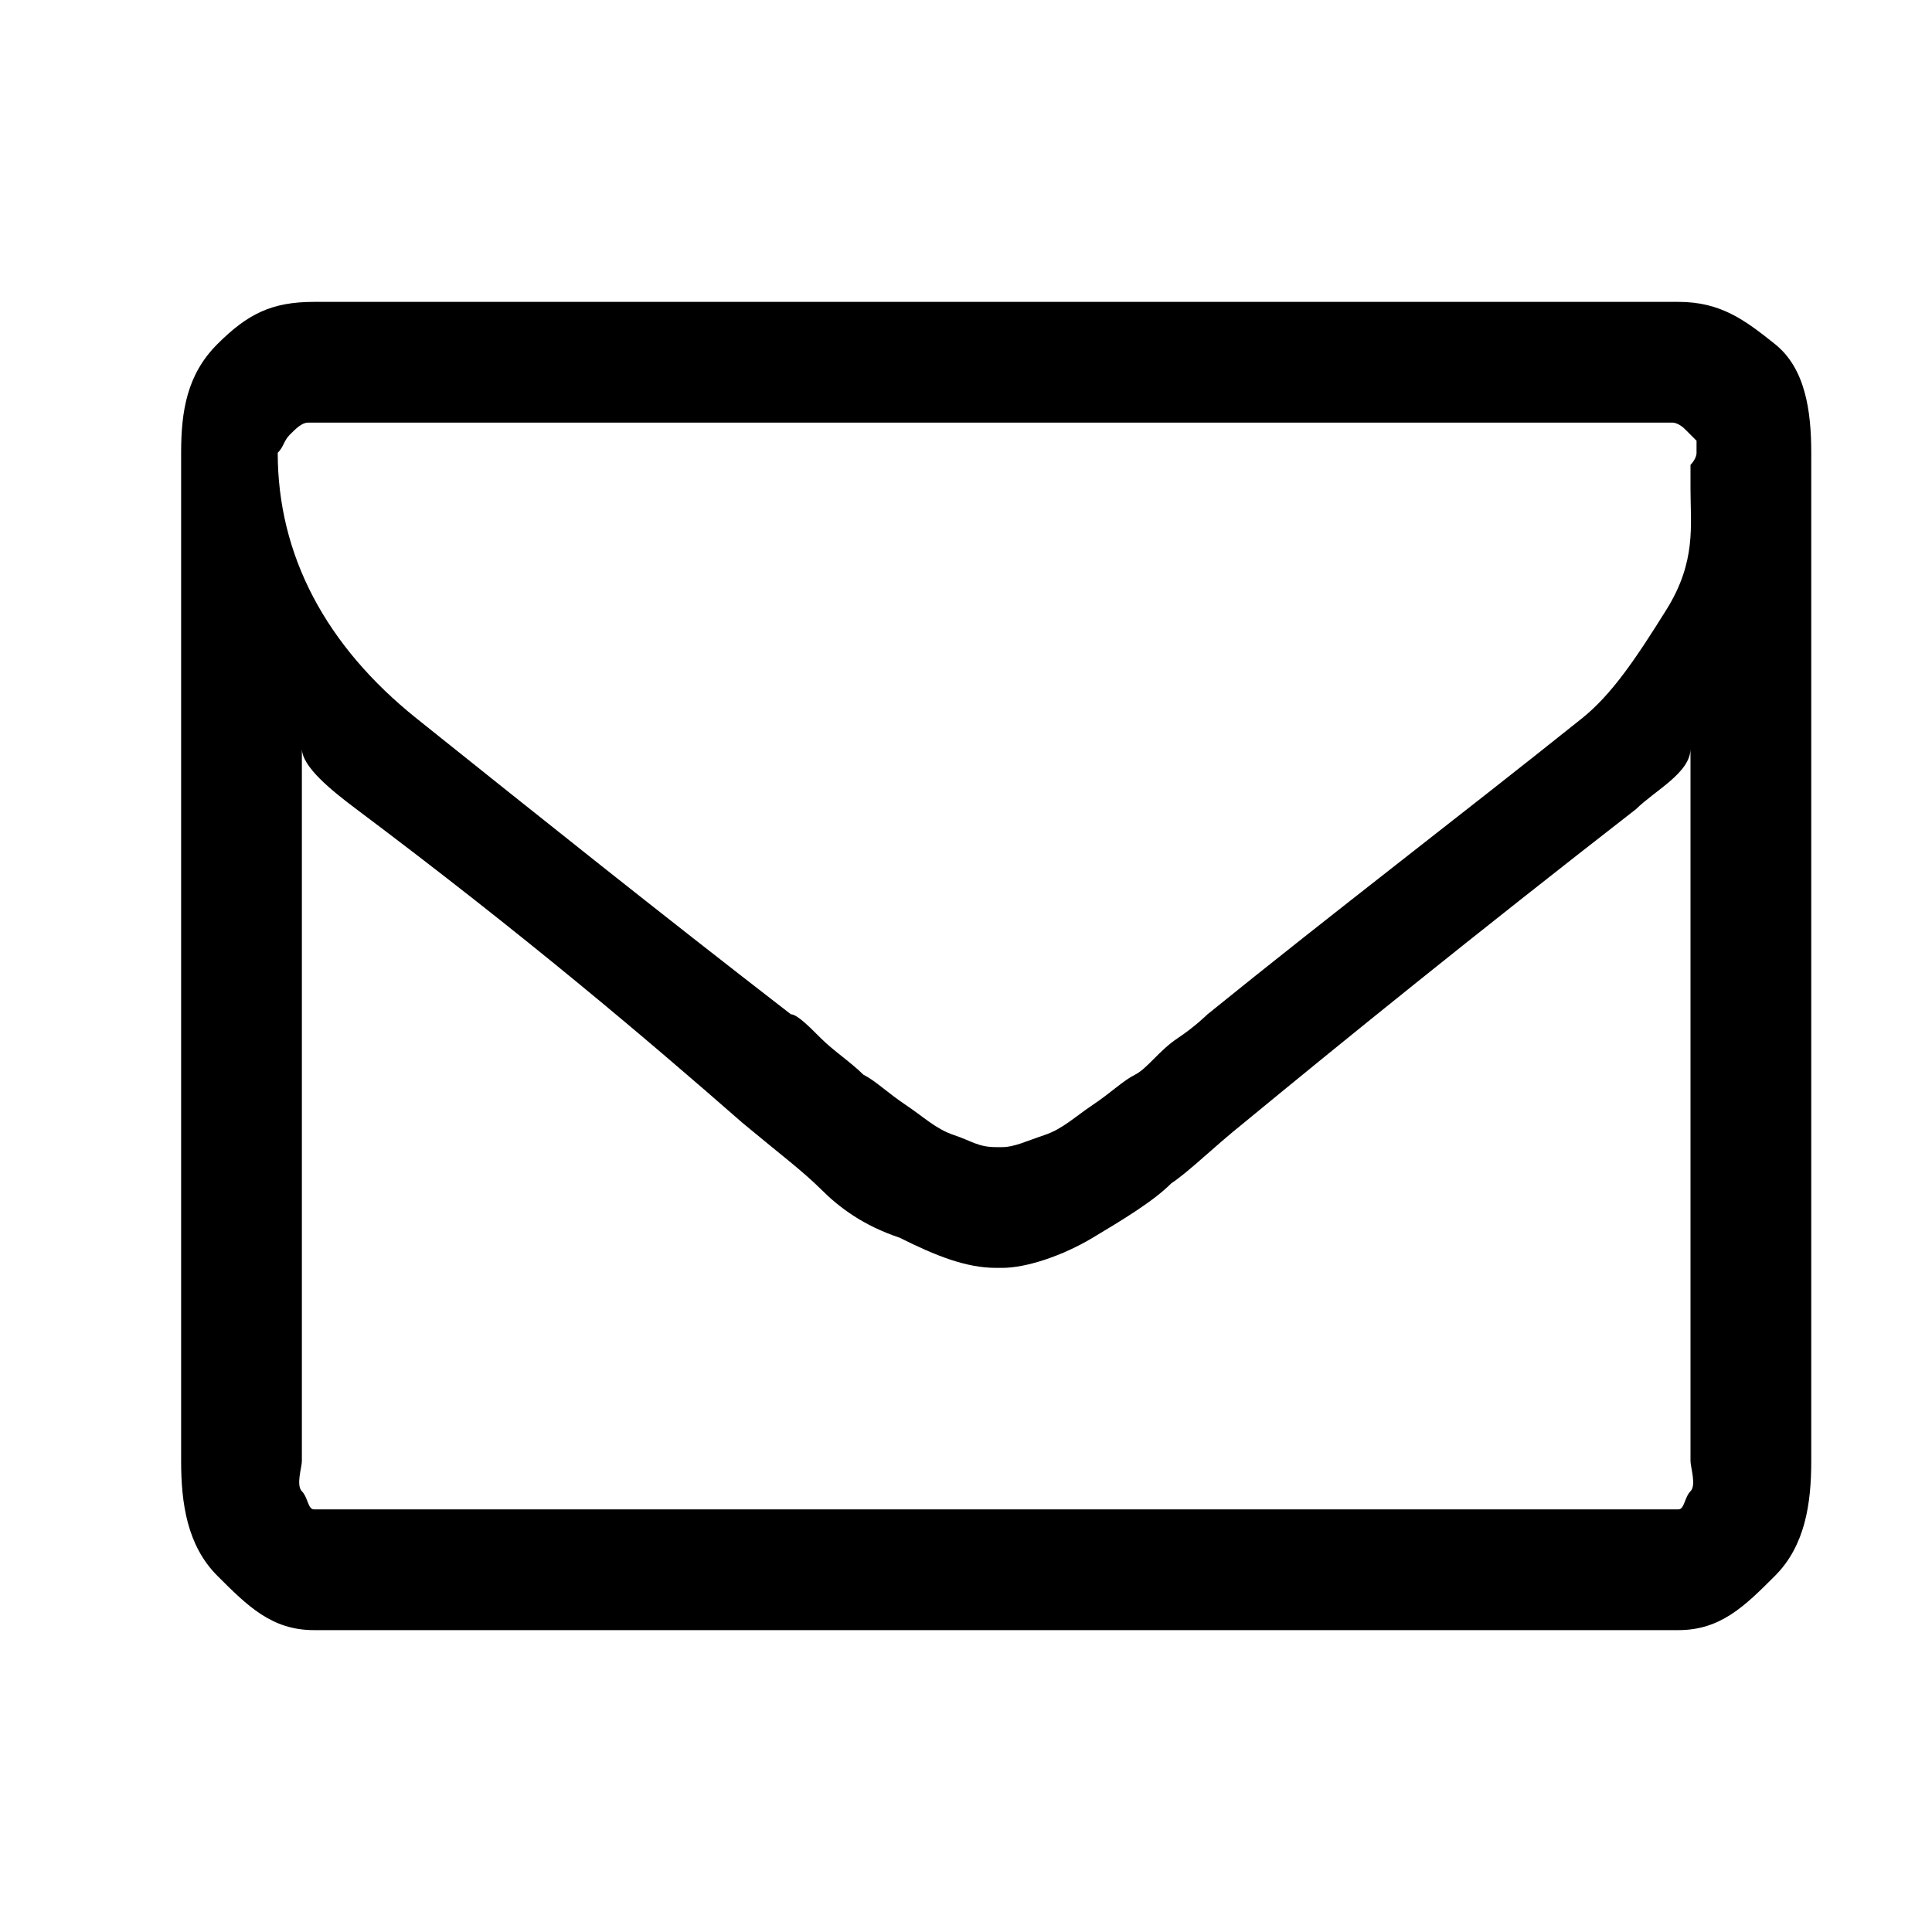 <svg xmlns="http://www.w3.org/2000/svg" viewBox="0 0 32 32" width="32" height="32"><path d="M28 24.2V12.4c0 .4-.6.7-.9 1-2.7 2.1-4.8 3.8-6.5 5.2-.5.4-.9.8-1.2 1-.3.3-.8.6-1.3.9-.5.3-1.1.5-1.5.5h-.1c-.5 0-1-.2-1.6-.5-.6-.2-1-.5-1.3-.8-.3-.3-.7-.6-1.3-1.1-1.6-1.4-3.6-3.1-6.4-5.2-.4-.3-.9-.7-.9-1v11.8c0 .1-.1.4 0 .5.1.1.1.3.2.3h22.6c.1 0 .1-.2.2-.3.1-.1 0-.4 0-.5zm0-16.1v-.4s.1-.1.1-.2v-.2l-.1-.1-.1-.1s-.1-.1-.2-.1H5.1c-.1 0-.2.1-.3.2-.1.1-.1.2-.2.3 0 1.7.8 3.2 2.3 4.4 2 1.6 4 3.2 6.2 4.9.1 0 .3.2.5.4s.5.4.7.6c.2.1.4.3.7.5.3.2.5.4.8.5.3.1.4.2.7.2h.1c.2 0 .4-.1.7-.2.3-.1.5-.3.8-.5.3-.2.5-.4.7-.5.2-.1.4-.4.7-.6.3-.2.5-.4.5-.4 2.1-1.7 4.2-3.3 6.2-4.9.5-.4.9-1 1.4-1.8.5-.8.4-1.4.4-2zm2-.6v16.7c0 .7-.1 1.4-.6 1.9s-.9.9-1.6.9H5.2c-.7 0-1.1-.4-1.6-.9S3 24.9 3 24.2V7.5c0-.7.1-1.3.6-1.8S4.5 5 5.2 5h22.6c.7 0 1.1.3 1.6.7.5.4.6 1.1.6 1.8z"/></svg>